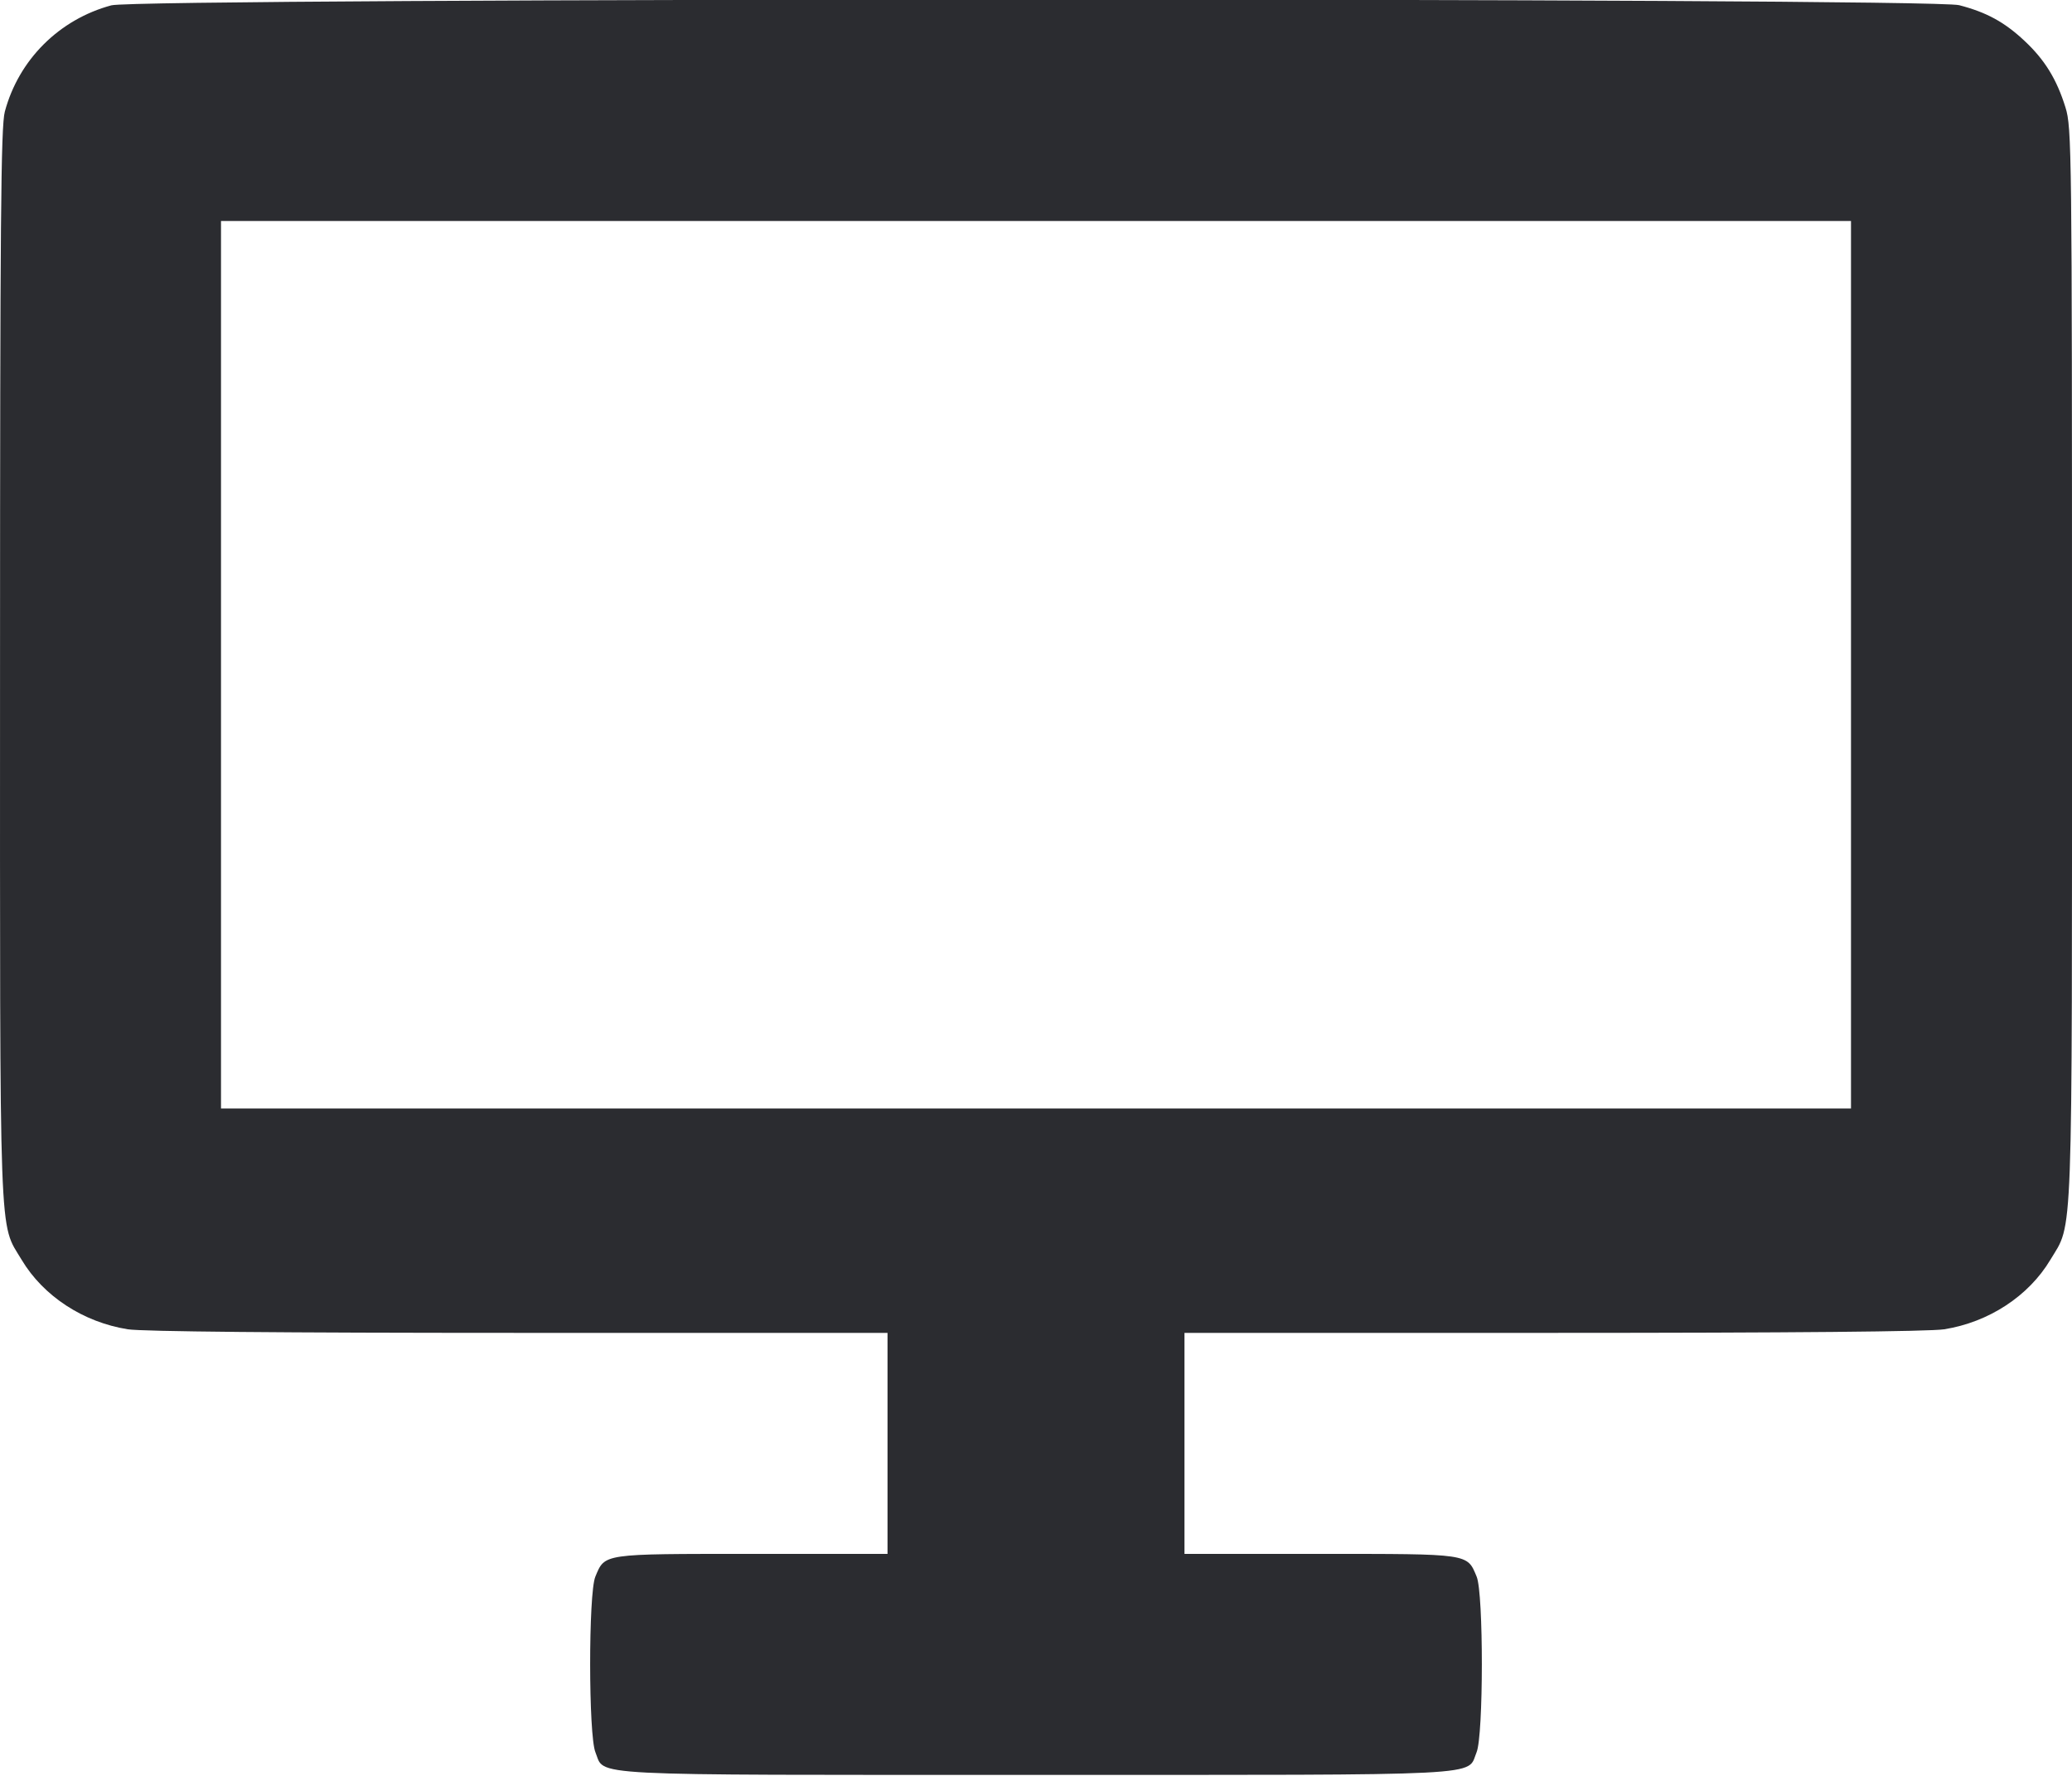 <svg width="56" height="48" viewBox="0 0 56 48" fill="none" xmlns="http://www.w3.org/2000/svg"><path d="M3.010 0.144 C 1.598 0.524,0.504 1.617,0.130 3.019 C 0.024 3.417,0.002 6.011,0.001 17.970 C -0.000 33.942,-0.034 33.015,0.587 34.054 C 1.172 35.032,2.249 35.737,3.453 35.929 C 3.844 35.991,7.603 36.026,14.023 36.026 L 23.987 36.027 23.987 39.013 L 23.987 42.000 20.321 42.000 C 16.256 42.000,16.353 41.986,16.090 42.616 C 15.902 43.066,15.904 46.912,16.093 47.363 C 16.364 48.014,15.571 47.973,28.000 47.973 C 40.429 47.973,39.636 48.014,39.907 47.363 C 40.096 46.912,40.098 43.066,39.910 42.616 C 39.647 41.986,39.744 42.000,35.679 42.000 L 32.013 42.000 32.013 39.013 L 32.013 36.027 41.977 36.026 C 48.397 36.026,52.156 35.991,52.547 35.929 C 53.751 35.737,54.828 35.032,55.413 34.054 C 56.034 33.016,56.000 33.943,56.000 17.955 C 56.000 4.029,55.993 3.448,55.824 2.905 C 55.586 2.139,55.264 1.616,54.714 1.102 C 54.174 0.596,53.690 0.332,52.950 0.140 C 52.164 -0.065,3.770 -0.061,3.010 0.144 M50.027 17.967 L 50.027 29.960 28.000 29.960 L 5.973 29.960 5.973 17.967 L 5.973 5.973 28.000 5.973 L 50.027 5.973 50.027 17.967 " fill="#2B2C30" stroke="none" fill-rule="evenodd"></path></svg>